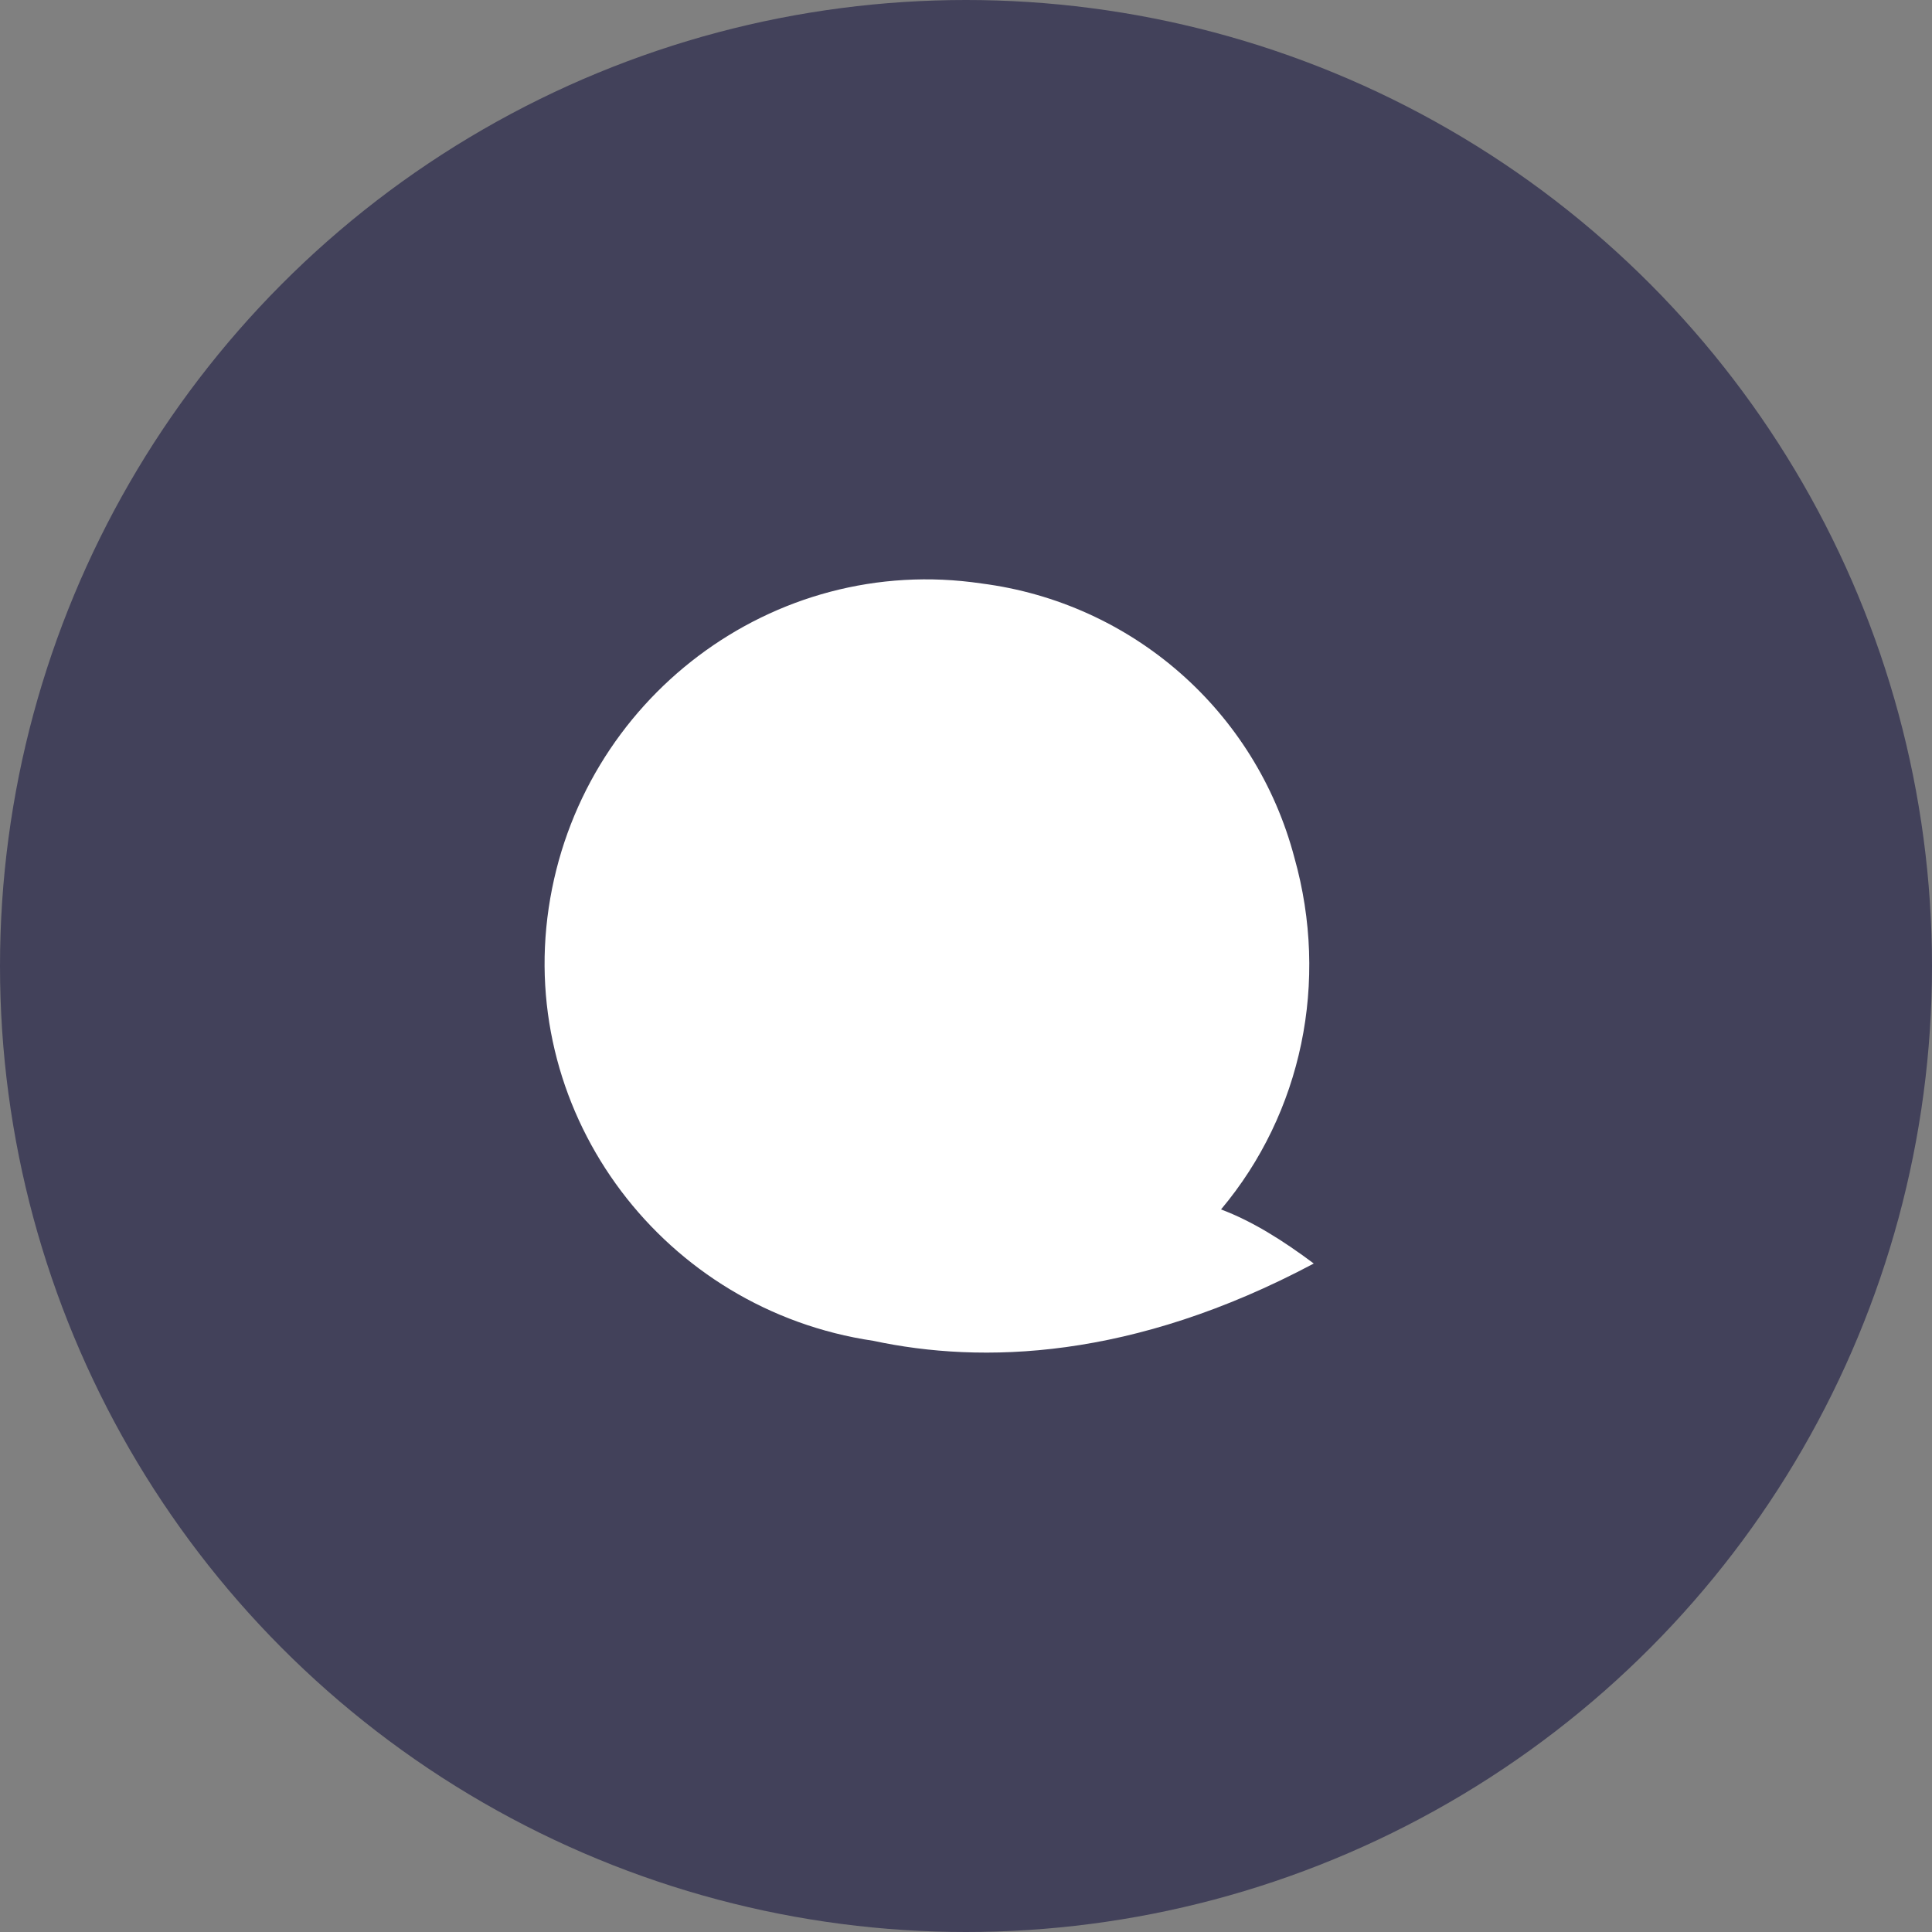 <svg xmlns="http://www.w3.org/2000/svg" viewBox="0 0 50 50"><rect x="0" y="0" width="50" height="50" fill="#808080" stroke="none"/><circle cx="25" cy="25" r="25" fill="#42415a"></circle><path d="M34,32.7c-4.7,2.5-8.6,2.6-11.4,2c-5.4-0.8-9.2-5.8-8.4-11.2s5.8-9.2,11.2-8.4 c3.9,0.5,7.1,3.3,8.1,7.1c0.9,3.2,0.2,6.6-1.9,9.1C32.4,31.6,33.2,32.1,34,32.7z" fill="#fff"></path>

</svg>